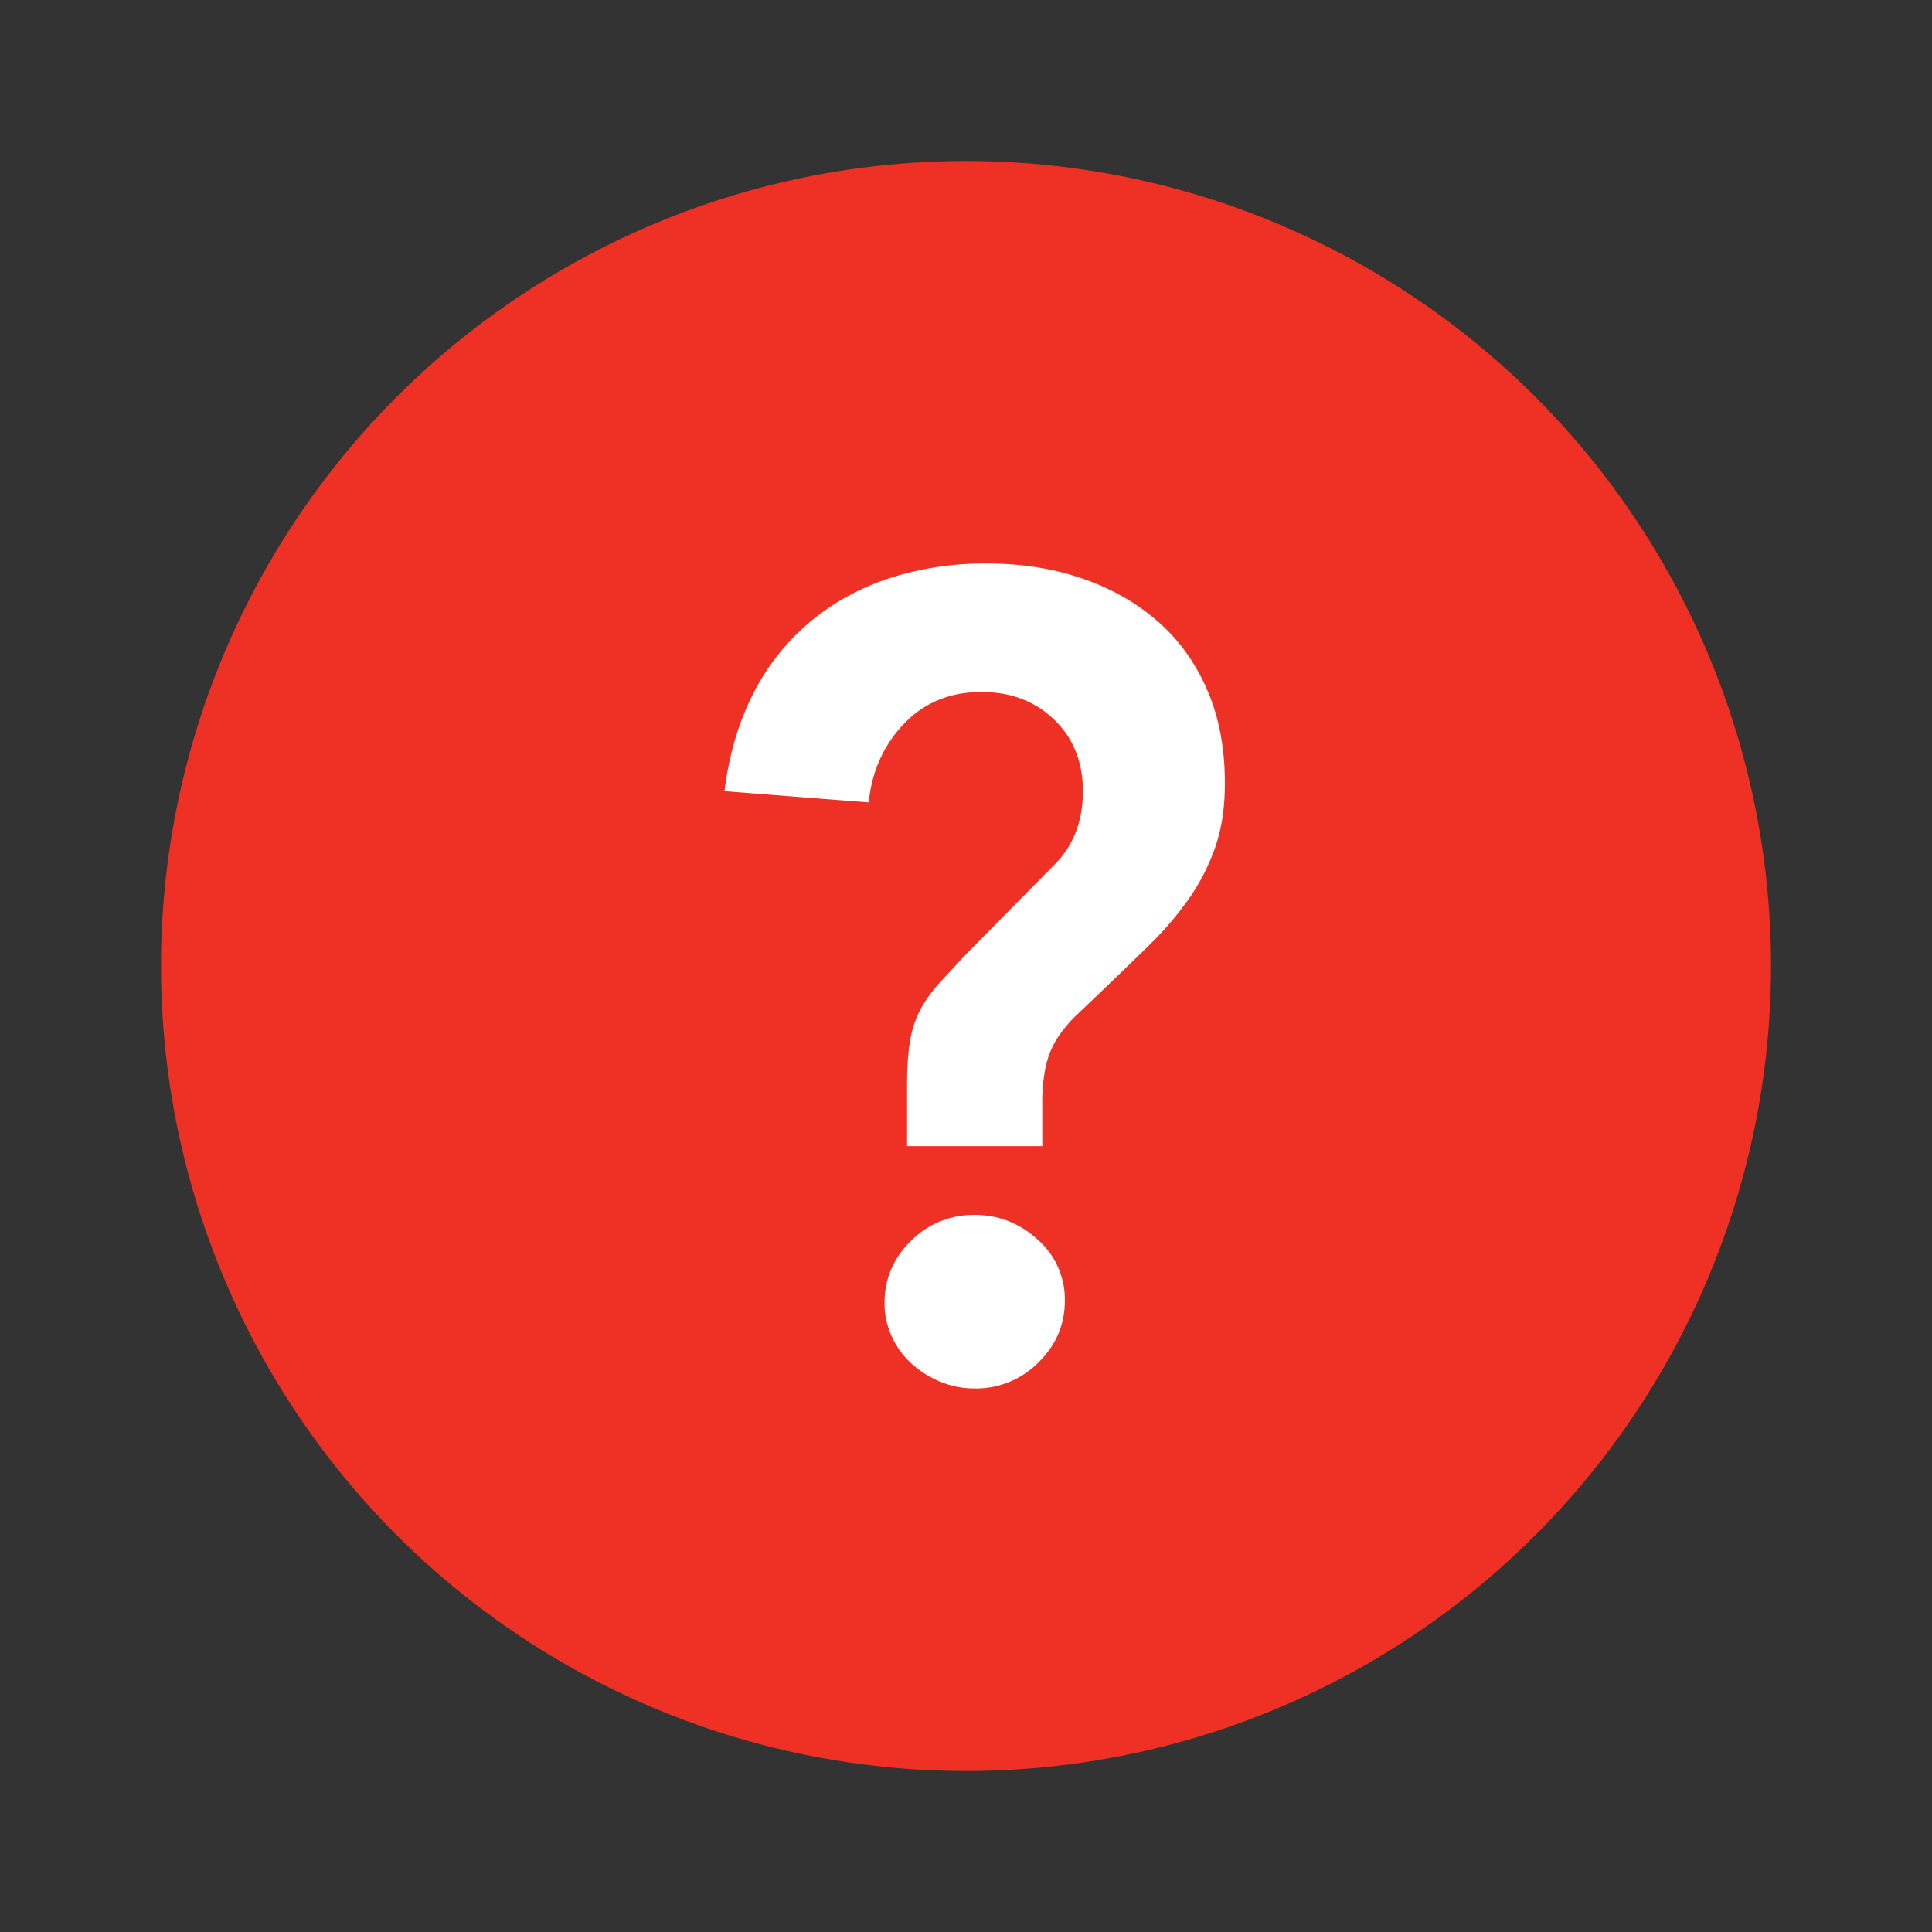 <svg xmlns="http://www.w3.org/2000/svg" width="24" height="24" viewBox="0 0 24 24">
    <rect x="0" y="0" width="24" height="24" fill="#333333" stroke="none"/>
    <g fill="none" fill-rule="evenodd" transform="translate(2 2)">
        <circle cx="10" cy="10" r="10" fill="#EE3124" fill-rule="nonzero"/>
        <path fill="#FFF" d="M9.268 12.238v-.77c0-.205.012-.38.035-.525.023-.145.065-.275.126-.392.06-.117.14-.229.238-.336.098-.107.217-.236.357-.385l1.078-1.092c.233-.233.35-.537.35-.91 0-.364-.119-.66-.357-.889-.238-.229-.539-.343-.903-.343-.392 0-.714.133-.966.399s-.397.59-.434.973L7 7.828c.056-.448.173-.847.35-1.197a2.84 2.84 0 0 1 .693-.889c.285-.243.614-.427.987-.553A3.833 3.833 0 0 1 10.262 5c.42 0 .81.06 1.169.182.36.121.672.296.938.525.266.229.474.513.623.854.15.34.224.73.224 1.169 0 .308-.042.579-.126.812a2.64 2.64 0 0 1-.336.644 4.15 4.15 0 0 1-.483.56 78.788 78.788 0 0 1-.917.882c-.093.093-.17.189-.231.287-.06.098-.105.21-.133.336a2.127 2.127 0 0 0-.042.455v.532h-1.68zm-.28 1.946c0-.299.11-.555.329-.77a1.09 1.09 0 0 1 .791-.322c.299 0 .56.103.784.308a.986.986 0 0 1 .336.756c0 .299-.11.555-.329.77a1.09 1.09 0 0 1-.791.322c-.15 0-.292-.028-.427-.084a1.218 1.218 0 0 1-.357-.224 1.04 1.04 0 0 1-.245-.336.985.985 0 0 1-.091-.42z"/>
    </g>
</svg>

